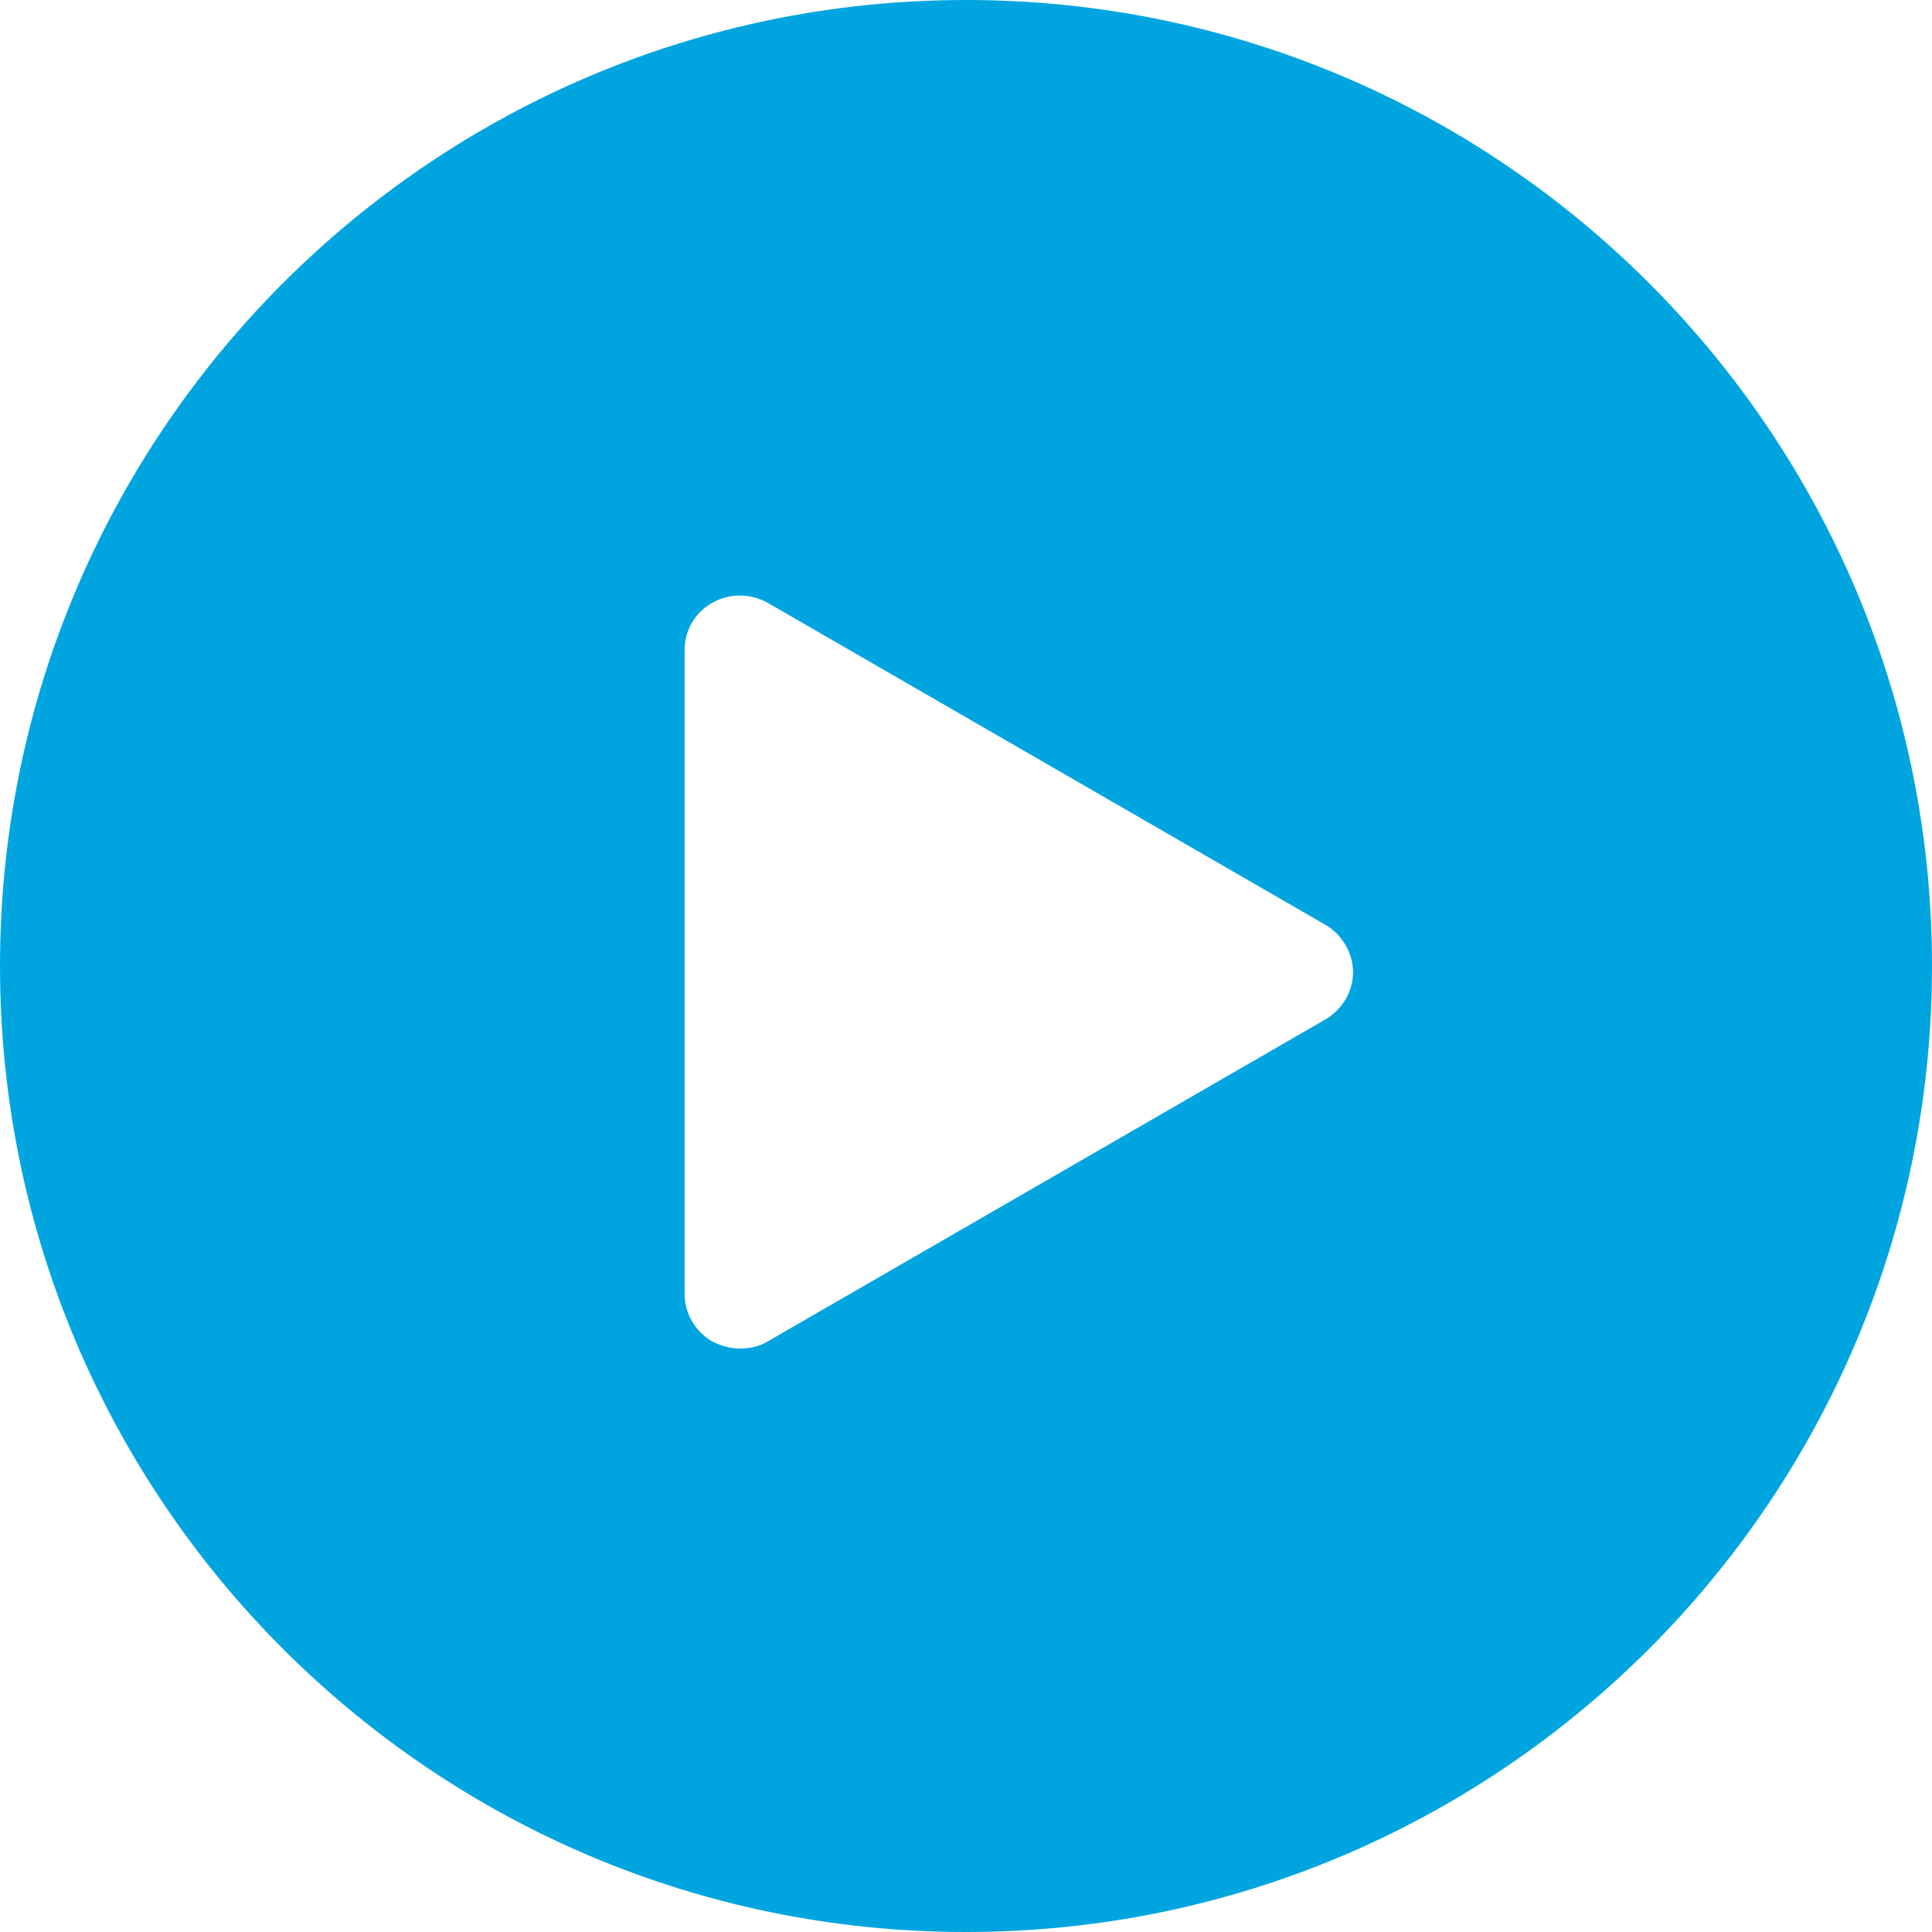 <?xml version="1.0" encoding="utf-8"?>
<!-- Generator: Adobe Illustrator 23.0.0, SVG Export Plug-In . SVG Version: 6.00 Build 0)  -->
<svg version="1.1" id="Layer_1" xmlns="http://www.w3.org/2000/svg" xmlns:xlink="http://www.w3.org/1999/xlink" x="0px" y="0px"
	 viewBox="0 0 300 300" style="enable-background:new 0 0 300 300;" xml:space="preserve">
<style type="text/css">
	.st0{fill:#00A5E0;}
</style>
<g>
	<g>
		<path class="st0" d="M150,0C67.2,0,0,67.2,0,150c0,82.8,67.2,150,150,150s150-67.2,150-150C300,67.2,232.8,0,150,0z M205.8,158.3
			l-86.6,50c-1.3,0.8-2.8,1.1-4.3,1.1s-2.9-0.4-4.3-1.1c-2.6-1.5-4.3-4.3-4.3-7.4v-99.9c0-3.1,1.6-5.9,4.3-7.4
			c2.6-1.5,5.9-1.5,8.6,0l86.6,50c2.6,1.5,4.3,4.4,4.3,7.4C210.1,153.9,208.5,156.7,205.8,158.3z"/>
	</g>
</g>
</svg>
